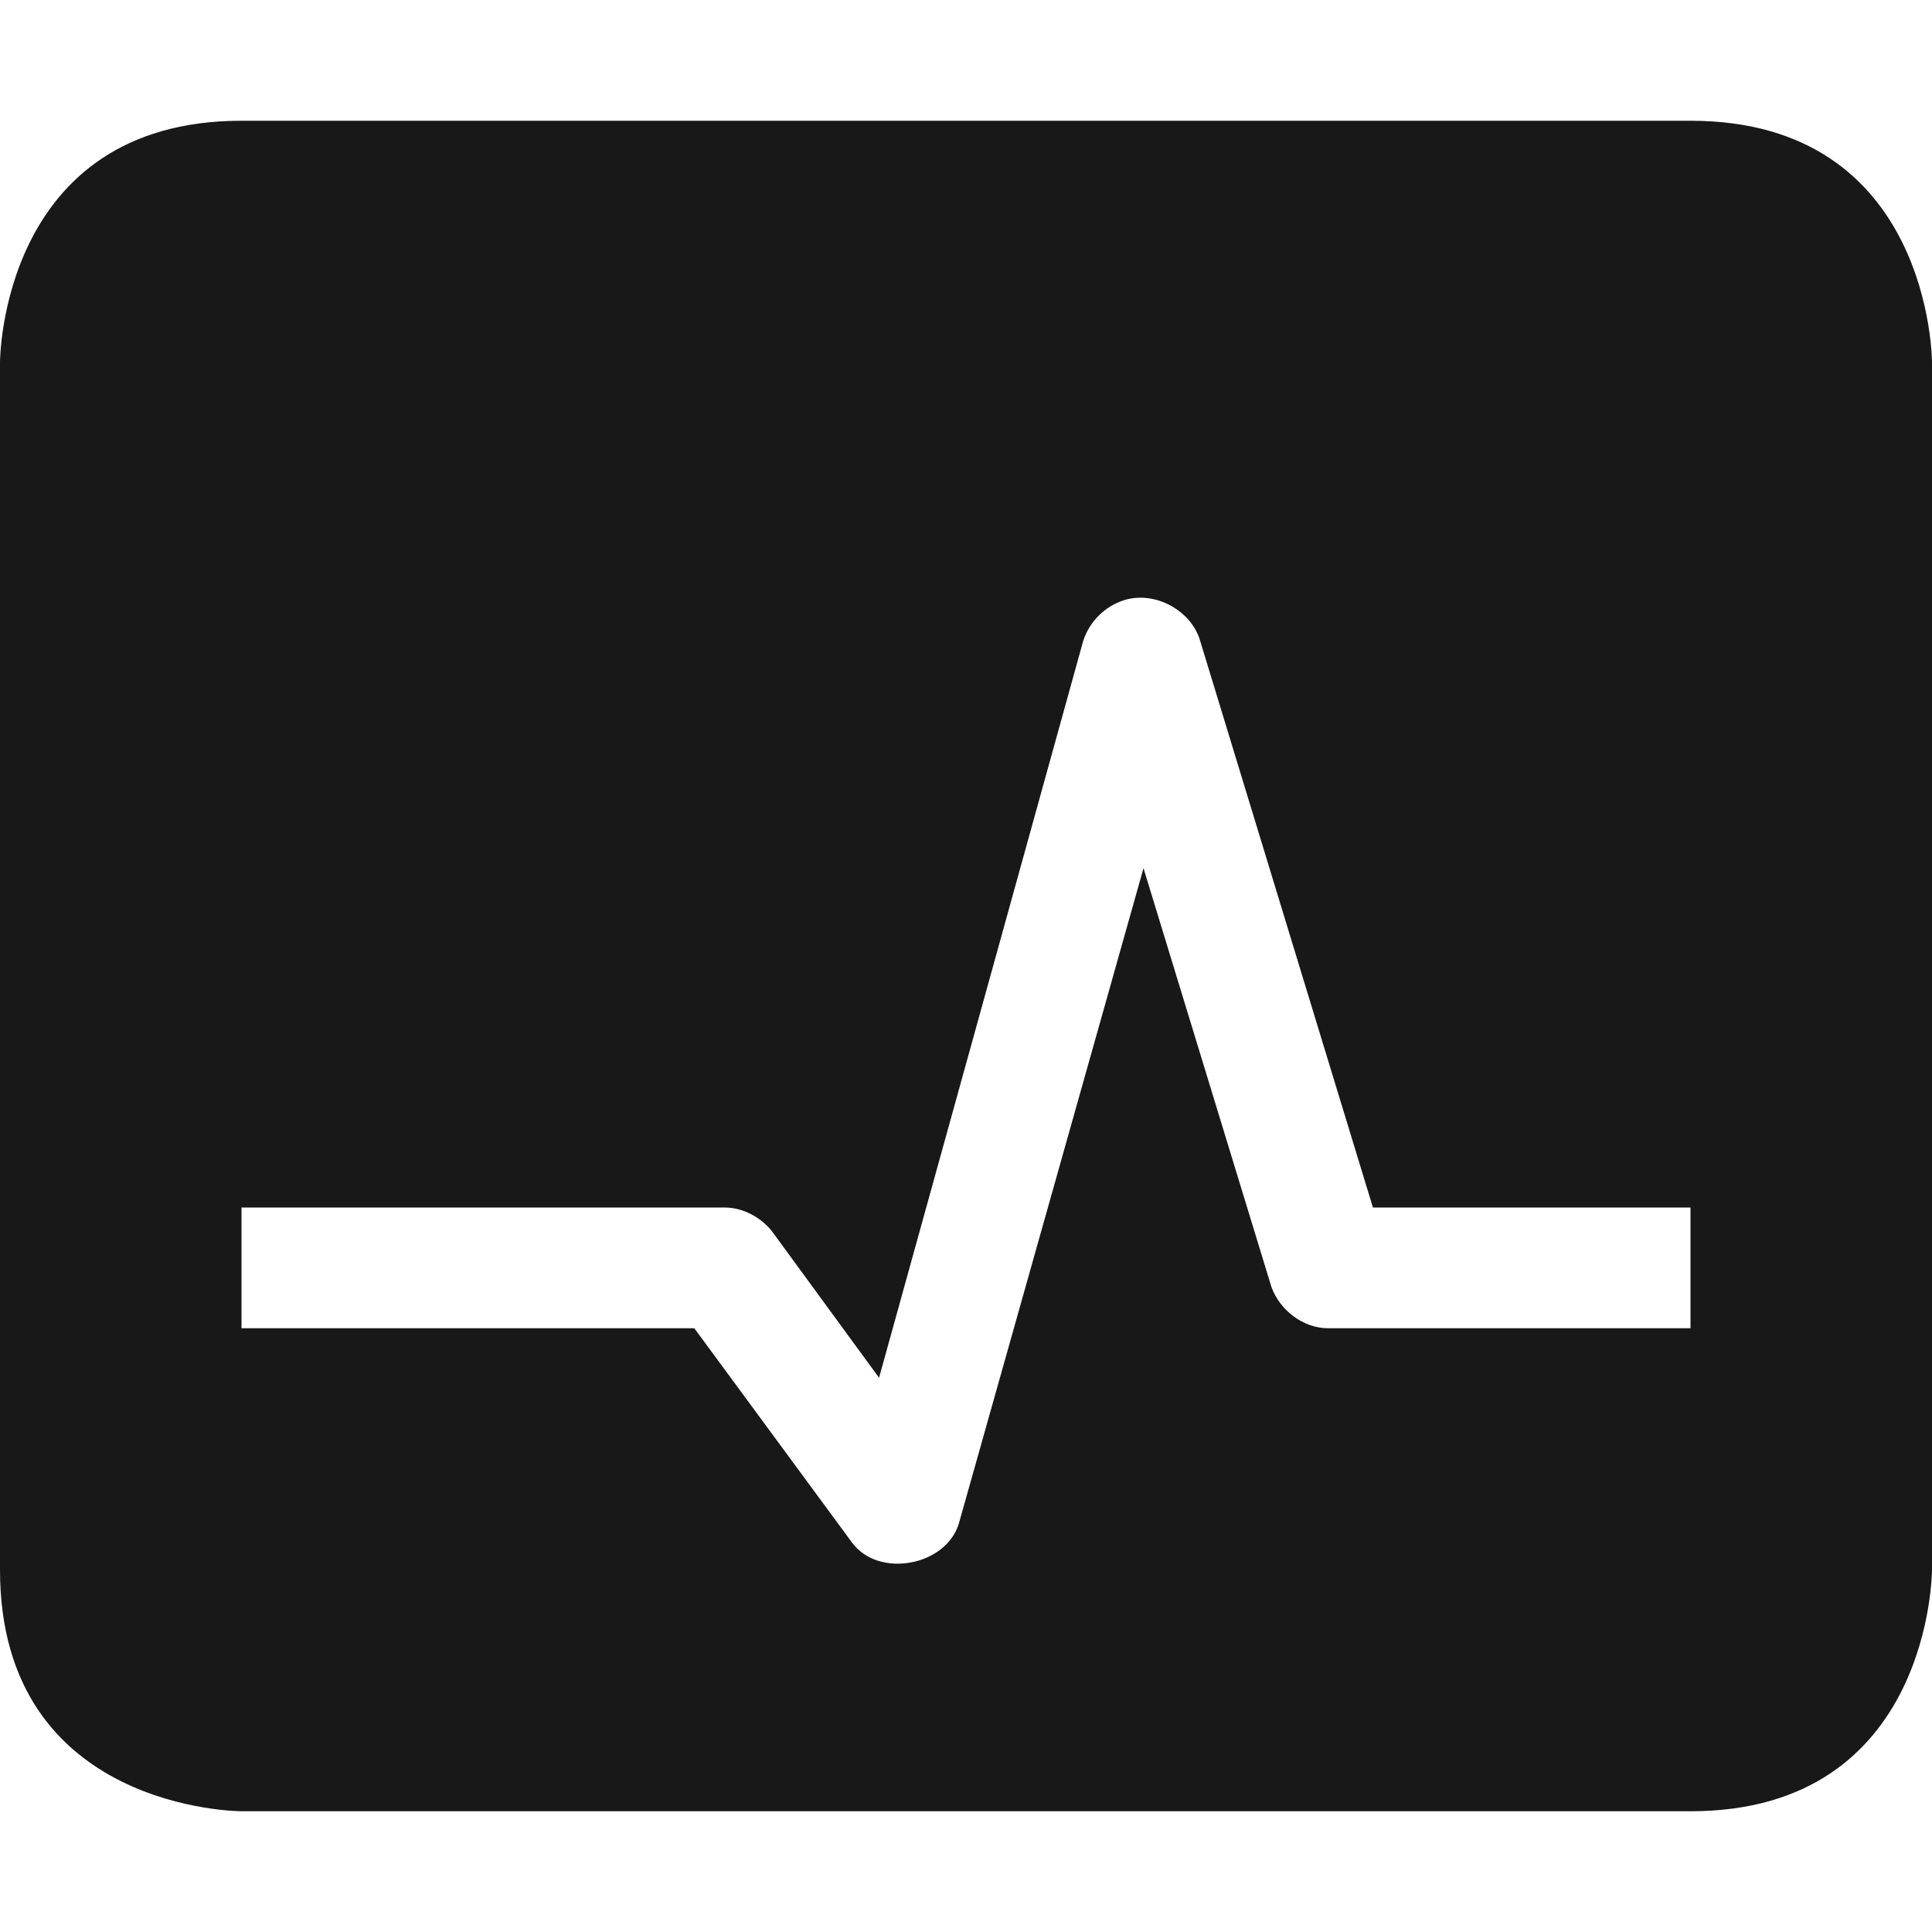 <svg xmlns="http://www.w3.org/2000/svg" width="16" height="16" version="1.1">
 <path style="fill:#181818" d="M 2,1 C 0,1 0,3 0,3 V 13 C 0,15 2,15 2,15 H 14 C 16,15 16,13 16,13 V 3 C 16,3 16,1 14,1 Z M 9.31,4.97 C 9.57,4.89 9.87,5.06 9.94,5.31 L 11.37,10 H 14 V 11 H 11 C 10.79,11 10.6,10.85 10.53,10.66 L 9.47,7.19 7.94,12.62 C 7.83,12.97 7.28,13.07 7.06,12.78 L 5.75,11 H 2 V 10 H 6 C 6.16,10 6.32,10.09 6.41,10.22 L 7.28,11.41 8.97,5.31 C 9.02,5.15 9.15,5.02 9.31,4.97 Z"/>
</svg>
